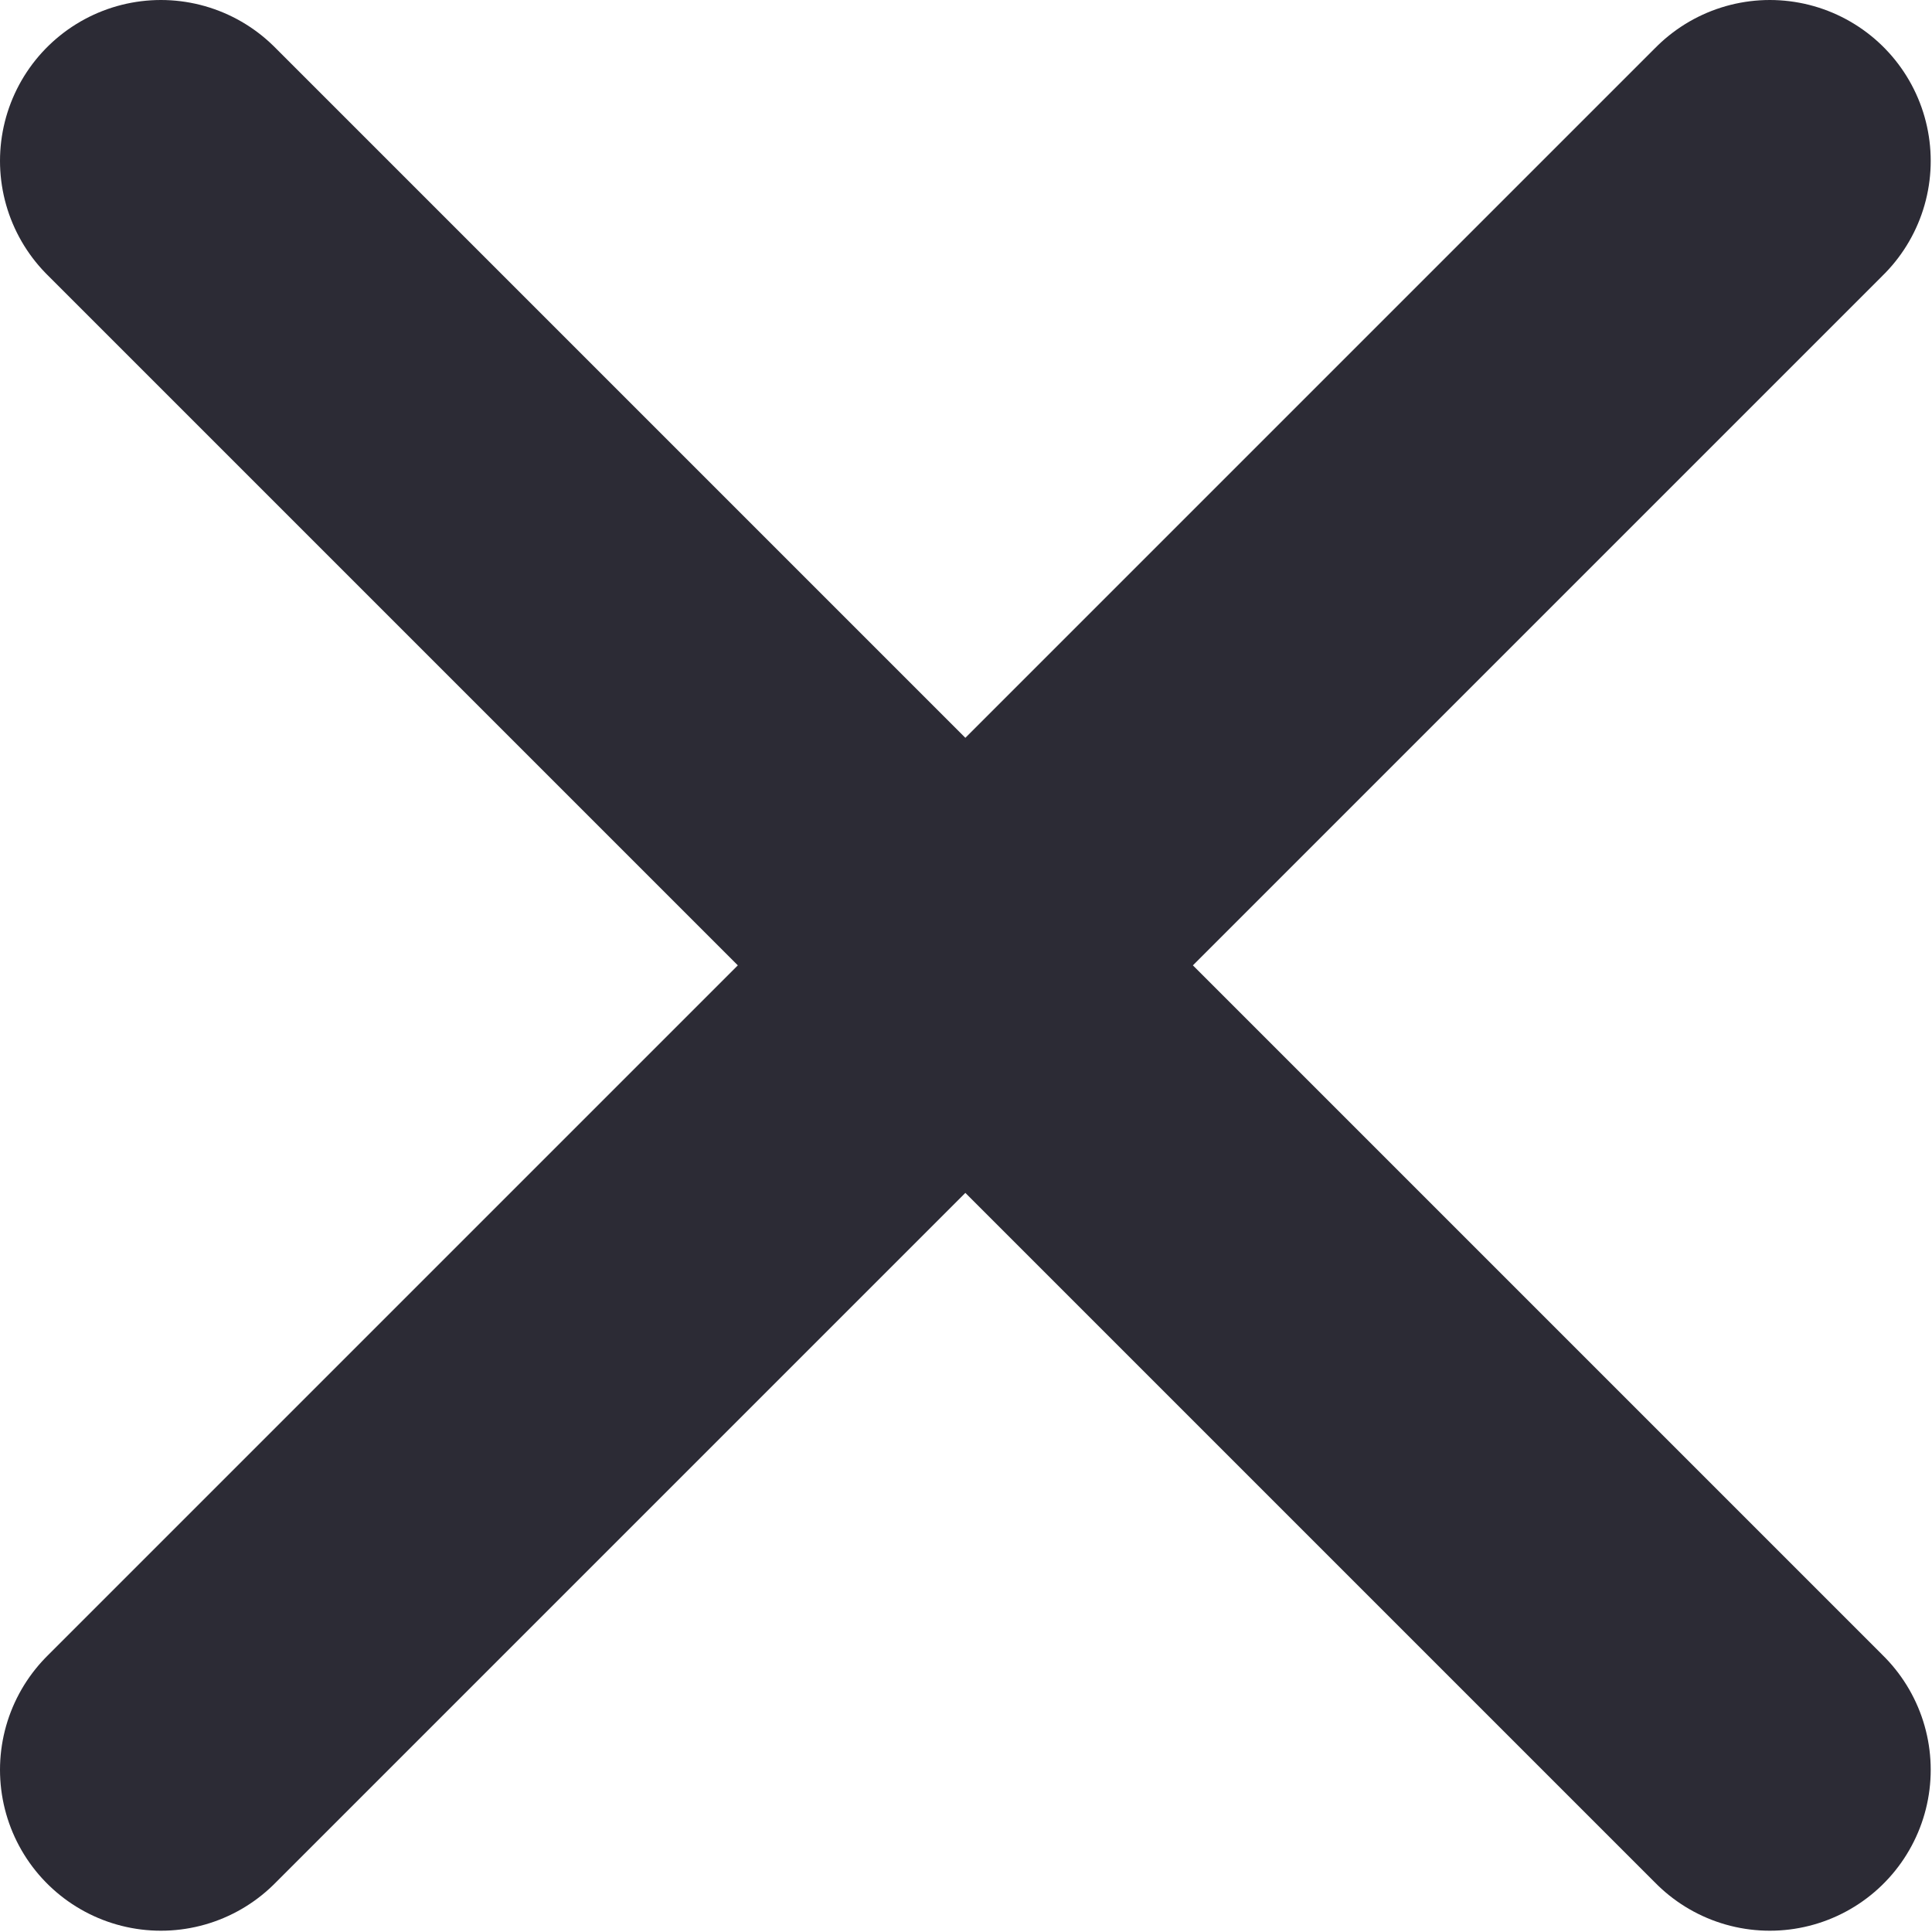 <svg width="12.008" height="12.008" viewBox="0 0 12.008 12.008" fill="none" xmlns="http://www.w3.org/2000/svg" xmlns:xlink="http://www.w3.org/1999/xlink">
	<desc>
			Created with Pixso.
	</desc>
	<defs/>
	<path id="x-icon" d="M11 1L1 11M1 1L11 11" stroke="#2C2B35" stroke-opacity="1" stroke-width="2" stroke-linejoin="round" stroke-linecap="round"/>
</svg>
